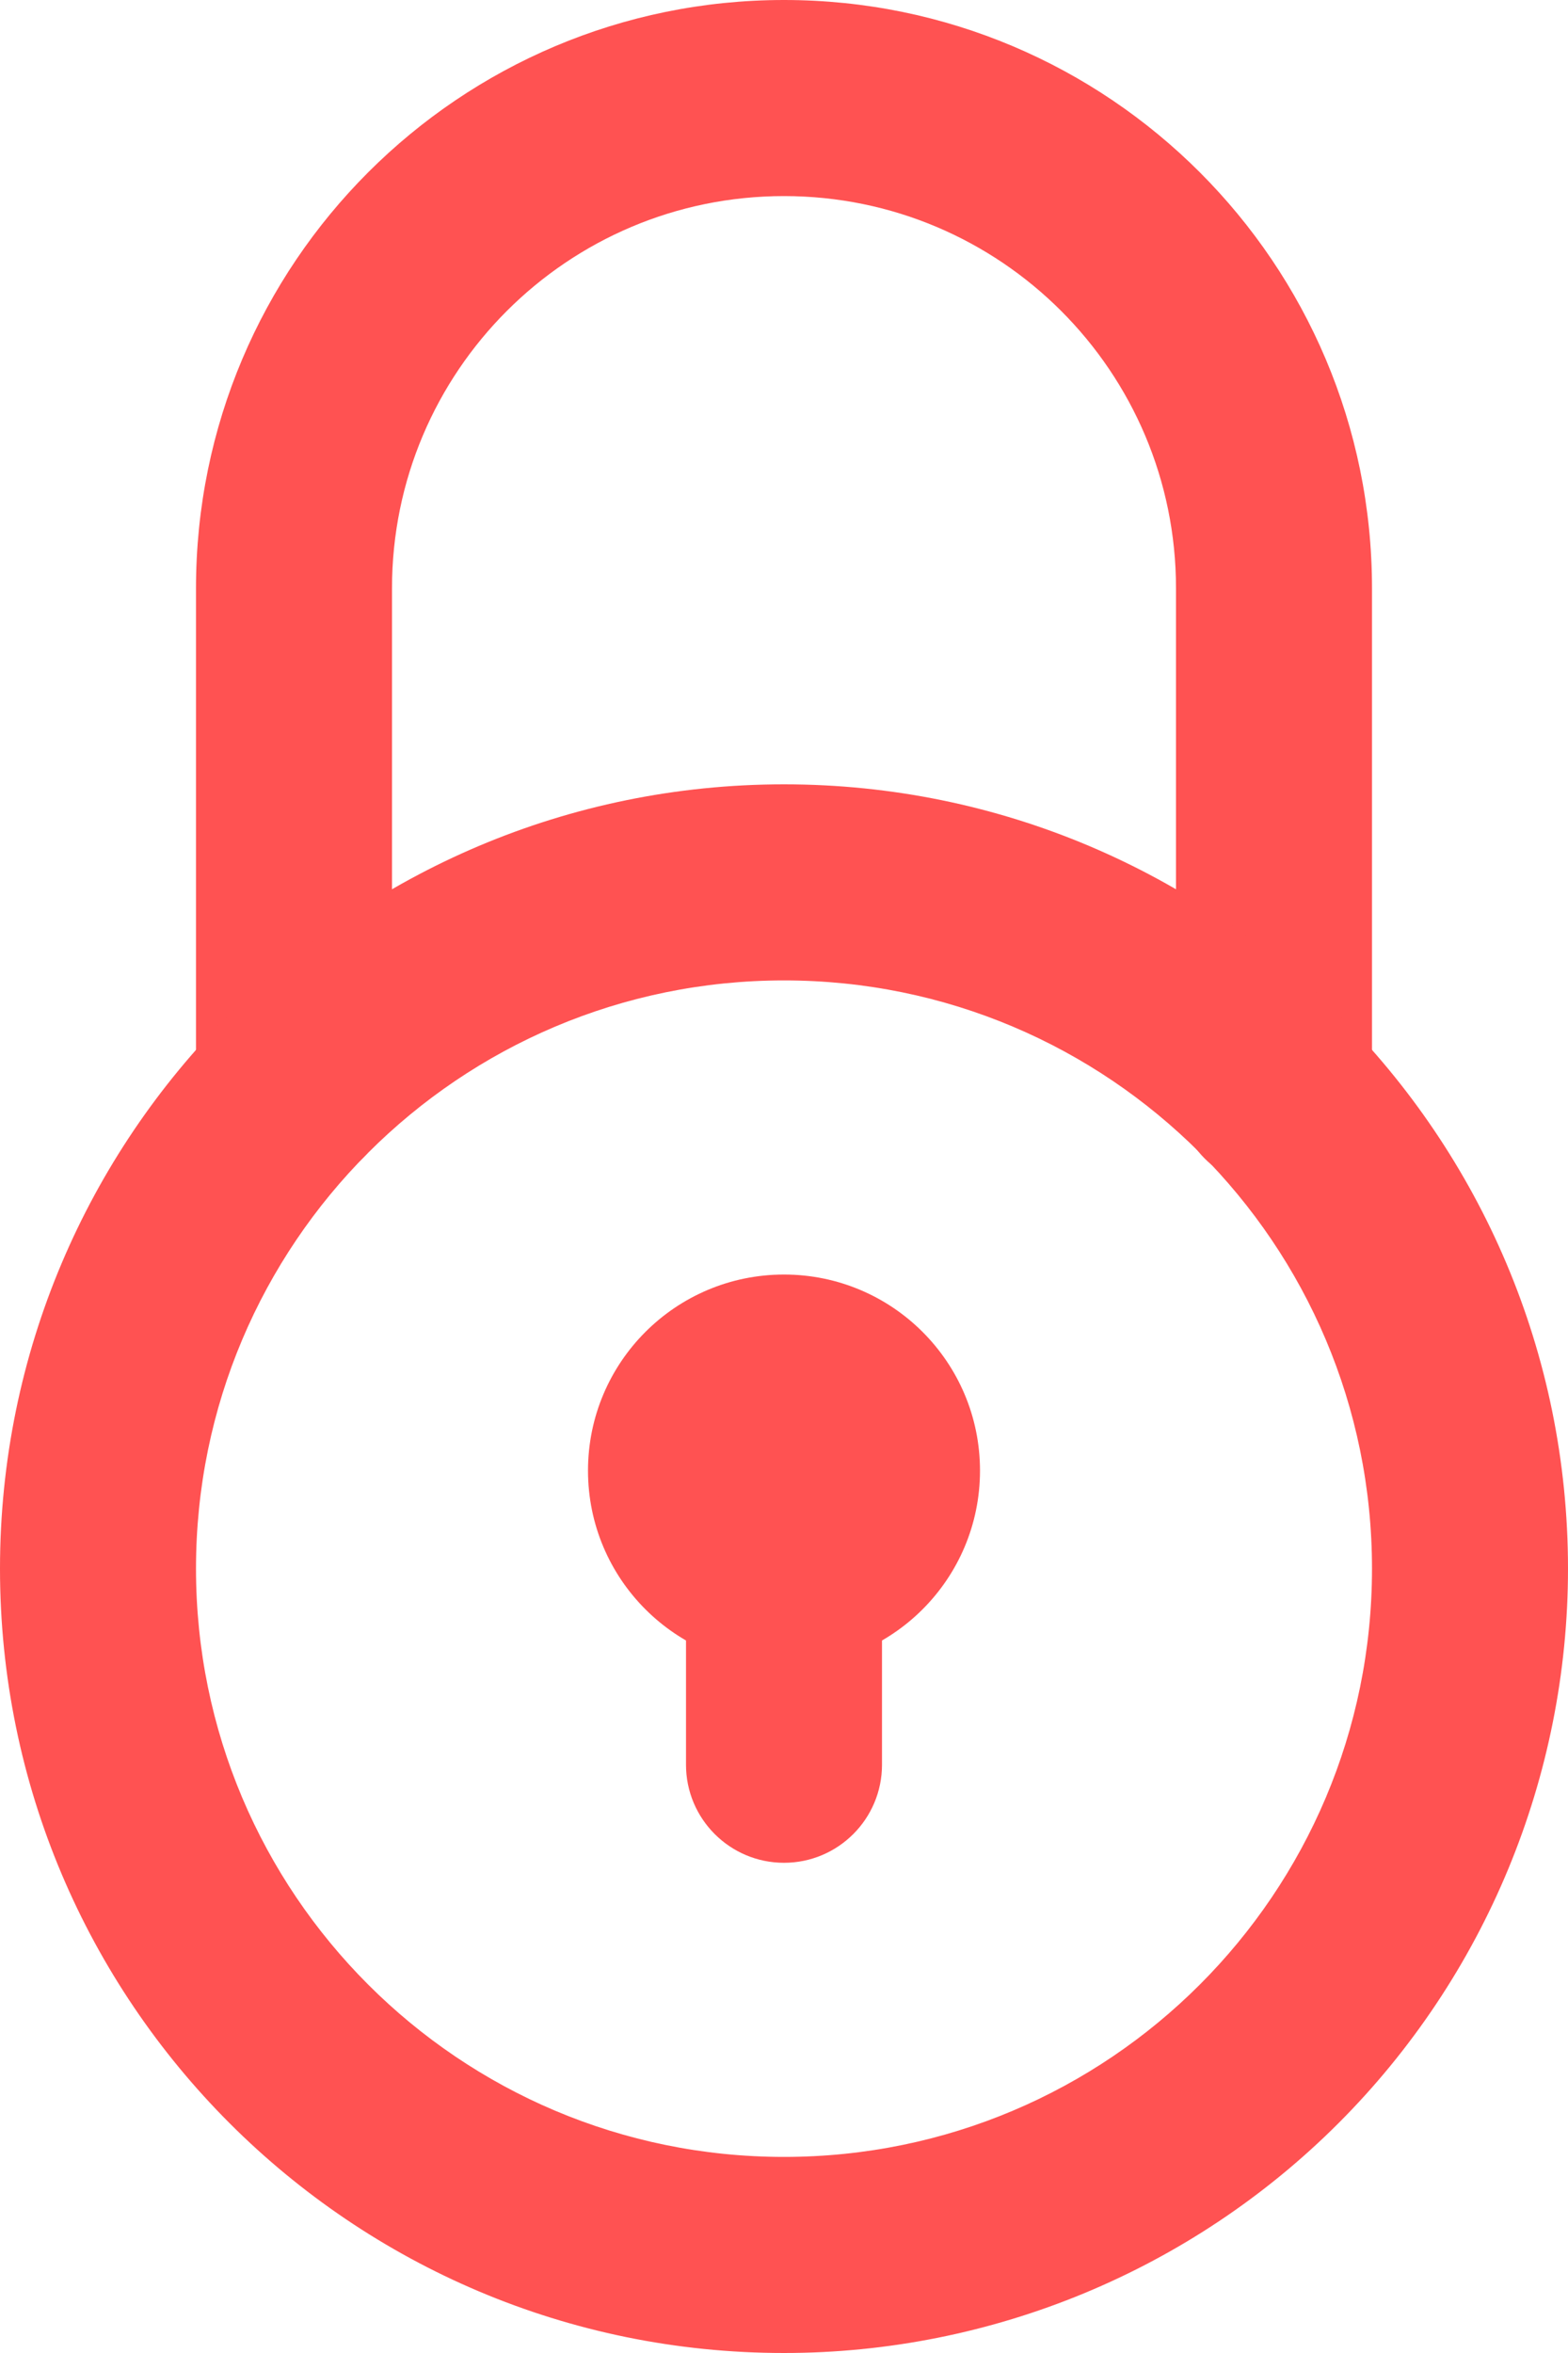 <svg width="16" height="24" viewBox="0 0 16 24" fill="none" xmlns="http://www.w3.org/2000/svg">
<path d="M13 12.11C12.448 12.11 12 11.662 12 11.11V6C12 3.791 10.209 2 8 2C5.791 2 4 3.791 4 6V11.1C4 11.652 3.552 12.1 3 12.1C2.448 12.1 2 11.652 2 11.1V6C2 2.686 4.686 0 8 0C11.314 0 14 2.686 14 6V11.11C14 11.662 13.552 12.11 13 12.11Z" fill="#FF5252"/>
<path d="M8 17C6.895 17 6 16.105 6 15C6 13.895 6.895 13 8 13C9.105 13 10 13.895 10 15C10 16.105 9.105 17 8 17Z" fill="#FF5252"/>
<path d="M8 19C7.448 19 7 18.552 7 18V16C7 15.448 7.448 15 8 15C8.552 15 9 15.448 9 16V18C9 18.552 8.552 19 8 19Z" fill="#FF5252"/>
<path fill-rule="evenodd" clip-rule="evenodd" d="M0 16C0 20.418 3.582 24 8 24C10.122 24 12.157 23.157 13.657 21.657C15.157 20.157 16 18.122 16 16C16 11.582 12.418 8 8 8C3.582 8 0 11.582 0 16ZM2 16C2 12.686 4.686 10 8 10C11.314 10 14 12.686 14 16C14 19.314 11.314 22 8 22C4.686 22 2 19.314 2 16Z" fill="#FF5252"/>
</svg>

